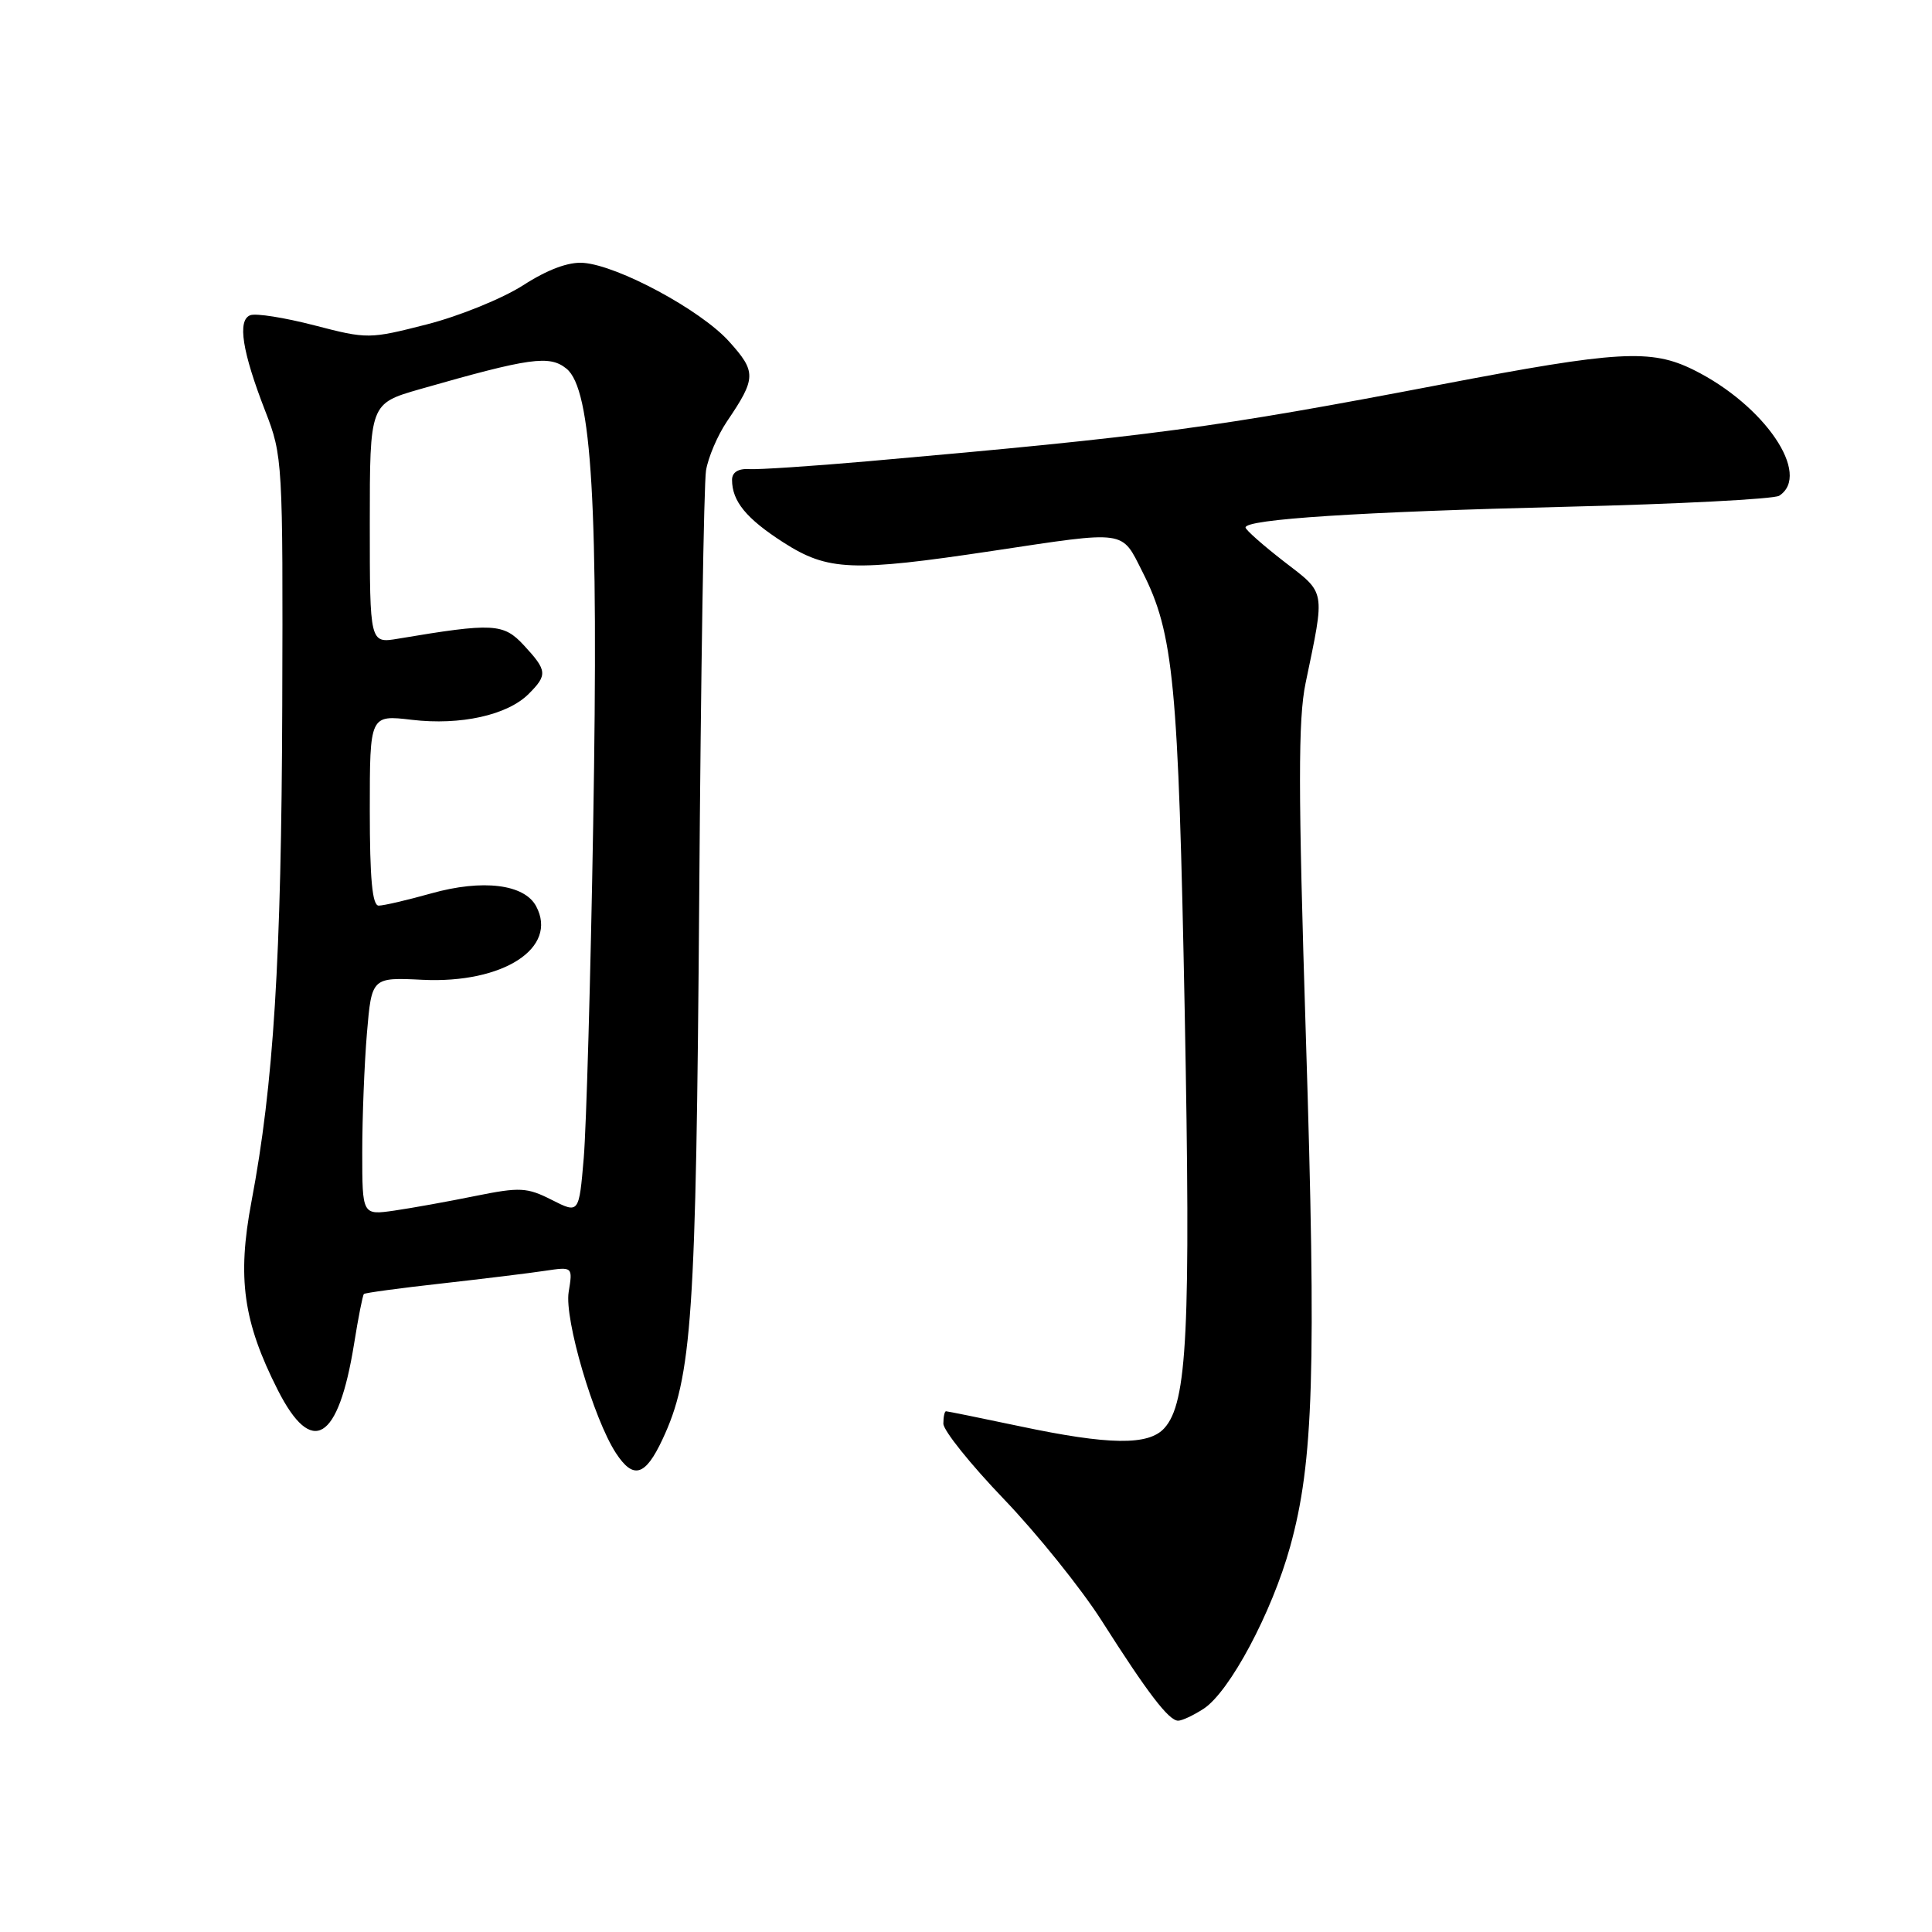 <?xml version="1.0" encoding="UTF-8" standalone="no"?>
<!DOCTYPE svg PUBLIC "-//W3C//DTD SVG 1.1//EN" "http://www.w3.org/Graphics/SVG/1.1/DTD/svg11.dtd" >
<svg xmlns="http://www.w3.org/2000/svg" xmlns:xlink="http://www.w3.org/1999/xlink" version="1.1" viewBox="0 0 256 256">
 <g >
 <path fill="currentColor"
d=" M 159.50 226.41 C 162.94 224.15 168.53 213.68 170.95 204.94 C 174.06 193.73 174.43 181.73 173.03 137.18 C 172.01 104.65 172.00 95.30 173.00 90.50 C 175.60 77.99 175.73 78.71 170.13 74.40 C 167.36 72.25 165.07 70.23 165.04 69.90 C 164.97 68.80 180.15 67.82 207.50 67.15 C 222.35 66.79 235.06 66.13 235.75 65.69 C 240.08 62.90 233.82 53.68 224.43 49.02 C 218.77 46.21 214.42 46.46 191.00 50.94 C 160.89 56.70 152.69 57.80 115.00 61.12 C 107.58 61.77 100.49 62.24 99.25 62.16 C 97.82 62.07 97.00 62.59 97.00 63.58 C 97.00 66.42 98.89 68.72 103.81 71.88 C 109.71 75.66 112.93 75.79 131.50 73.00 C 149.46 70.30 148.55 70.17 151.39 75.79 C 155.52 83.93 156.14 90.45 156.98 134.00 C 157.79 176.42 157.33 185.88 154.28 189.24 C 152.19 191.56 146.96 191.49 135.10 188.98 C 129.93 187.89 125.54 187.00 125.35 187.00 C 125.16 187.00 125.00 187.74 125.00 188.64 C 125.00 189.55 128.61 194.04 133.02 198.64 C 137.42 203.23 143.25 210.48 145.97 214.74 C 152.08 224.35 154.87 228.00 156.11 228.00 C 156.64 228.00 158.16 227.28 159.50 226.41 Z  M 87.77 190.75 C 91.72 182.35 92.23 174.74 92.65 119.00 C 92.86 89.58 93.27 64.08 93.55 62.35 C 93.83 60.62 95.08 57.69 96.32 55.85 C 100.22 50.10 100.24 49.27 96.58 45.22 C 92.83 41.07 81.90 35.18 77.29 34.83 C 75.34 34.68 72.56 35.71 69.32 37.80 C 66.57 39.56 60.84 41.89 56.57 42.98 C 48.94 44.93 48.69 44.94 41.66 43.11 C 37.72 42.09 33.90 41.48 33.16 41.77 C 31.43 42.43 32.09 46.60 35.16 54.50 C 37.45 60.38 37.50 61.17 37.40 93.50 C 37.29 127.16 36.26 143.70 33.32 159.22 C 31.41 169.33 32.22 175.13 36.81 184.19 C 41.33 193.10 44.83 190.99 46.91 178.11 C 47.47 174.60 48.06 171.61 48.22 171.46 C 48.37 171.31 53.00 170.68 58.50 170.07 C 64.00 169.45 70.17 168.70 72.20 168.39 C 75.90 167.84 75.90 167.84 75.35 171.21 C 74.77 174.79 78.66 188.03 81.62 192.55 C 83.92 196.06 85.50 195.60 87.77 190.75 Z  M 48.00 152.66 C 48.00 148.06 48.28 140.97 48.62 136.90 C 49.25 129.50 49.25 129.50 56.01 129.83 C 66.68 130.34 74.00 125.60 71.04 120.08 C 69.48 117.15 63.94 116.47 57.14 118.38 C 53.97 119.27 50.84 120.00 50.18 120.00 C 49.33 120.00 49.00 116.43 49.00 107.36 C 49.00 94.72 49.00 94.72 54.58 95.38 C 61.02 96.14 67.24 94.76 70.05 91.95 C 72.57 89.43 72.51 88.85 69.43 85.52 C 66.71 82.58 65.38 82.51 52.75 84.63 C 49.00 85.26 49.00 85.26 49.00 69.37 C 49.00 53.48 49.00 53.48 55.63 51.57 C 70.27 47.38 72.81 47.03 75.06 48.85 C 78.43 51.57 79.33 66.97 78.60 109.27 C 78.26 129.50 77.69 149.37 77.35 153.43 C 76.72 160.82 76.72 160.82 73.11 158.99 C 69.83 157.33 68.90 157.28 63.00 158.47 C 59.42 159.20 54.59 160.07 52.25 160.41 C 48.00 161.02 48.00 161.02 48.00 152.66 Z "/>
</g>
</svg>